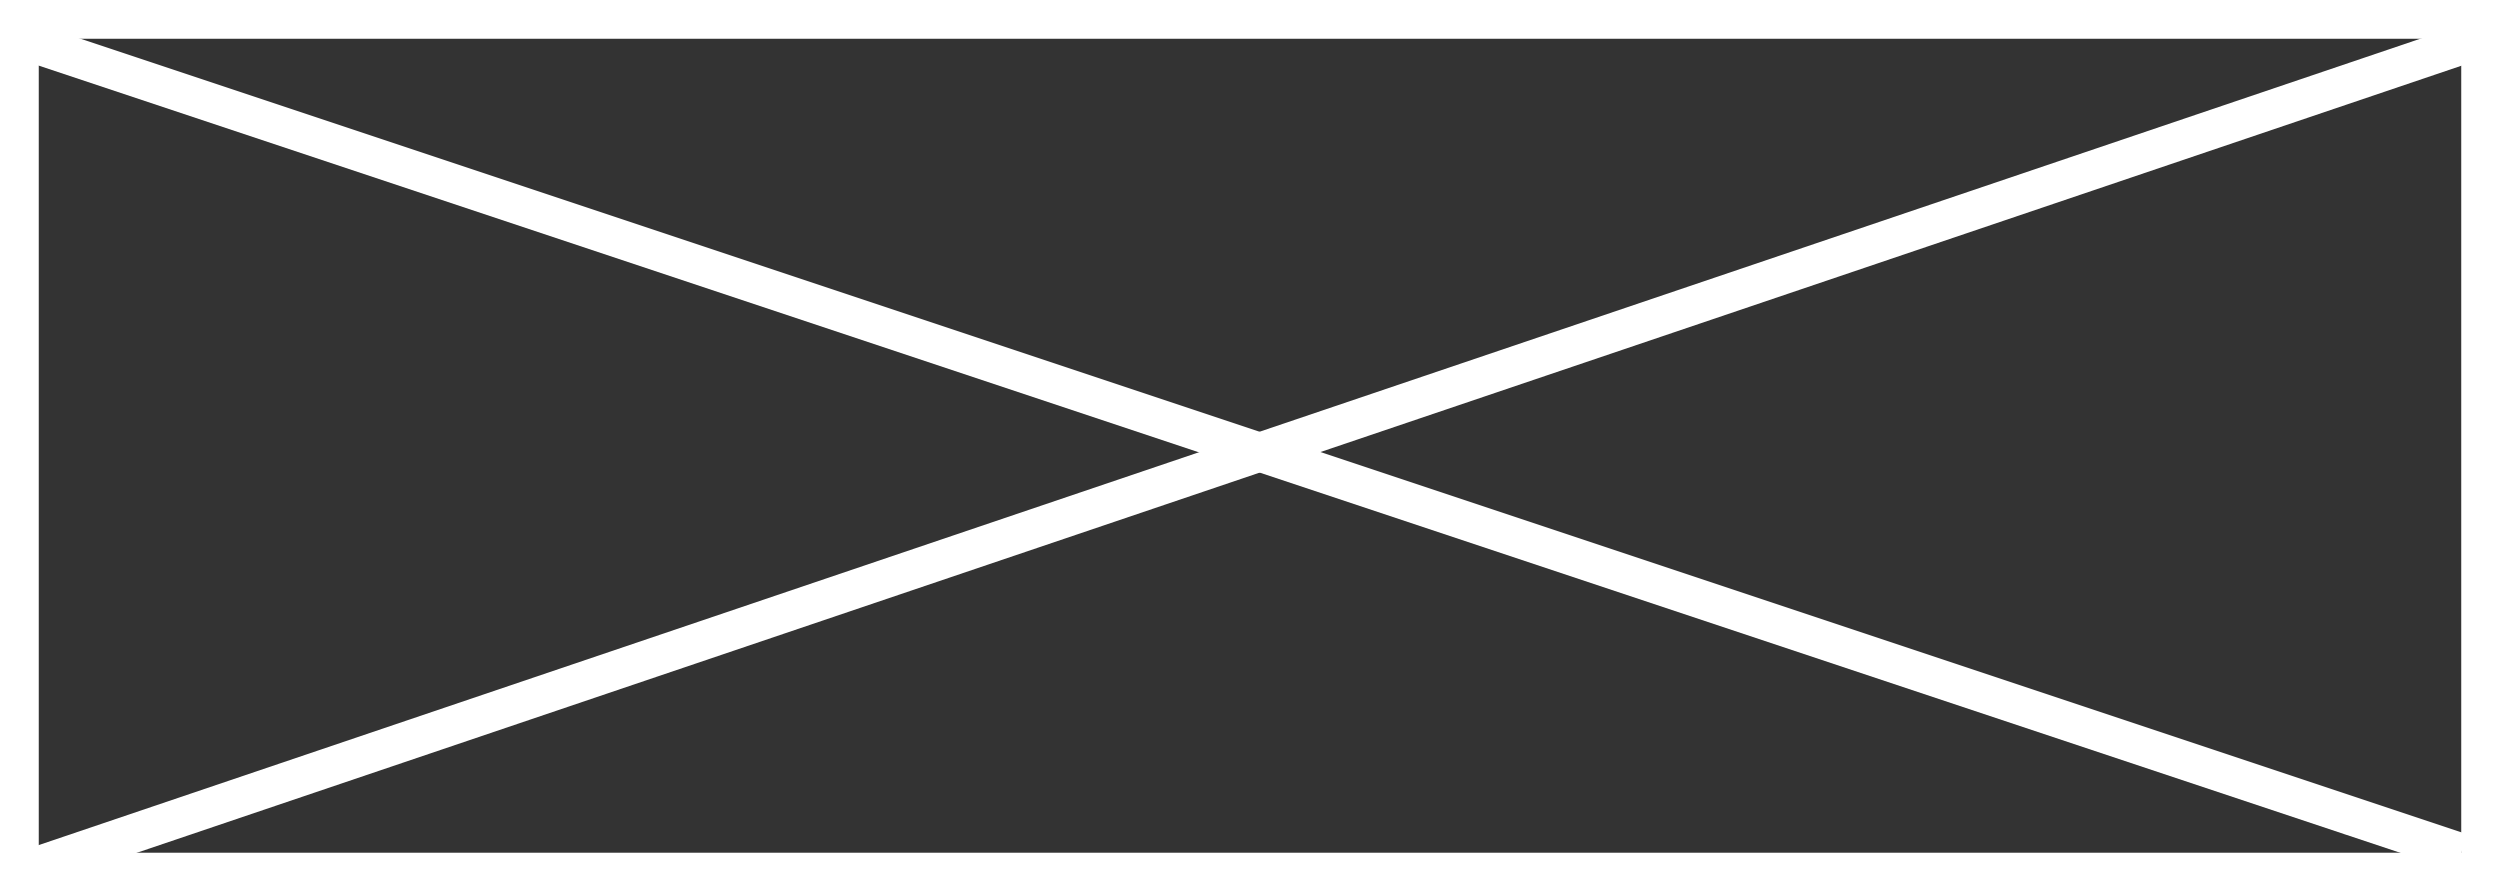 <?xml version="1.0" encoding="UTF-8"?>
<svg width="129px" height="46px" viewBox="0 0 129 46" version="1.1" xmlns="http://www.w3.org/2000/svg" xmlns:xlink="http://www.w3.org/1999/xlink">
    <rect x="0" y="0" width="129" height="46" fill="#333333" stroke="none"/>
    <!-- Generator: Sketch 46 (44423) - http://www.bohemiancoding.com/sketch -->
    <title>Group 5</title>
    <desc>Created with Sketch.</desc>
    <defs></defs>
    <g id="10--Trava" stroke="none" stroke-width="1" fill="none" fill-rule="evenodd">
        <g id="Options-Trava-OnOarding-Word-5" transform="translate(-435, -162)" stroke="#FFFFFF" stroke-width="2">
            <g id="Group-2" transform="translate(419, 90)">
                <g id="Group-5" transform="translate(16, 72)">
                    <rect id="Rectangle-Copy-6" x="1" y="1" width="127" height="44"></rect>
                    <path d="M1,2 L127,44" id="Path-10"></path>
                    <path d="M1,45 L128,2" id="Path-10-Copy"></path>
                </g>
            </g>
        </g>
    </g>
</svg>